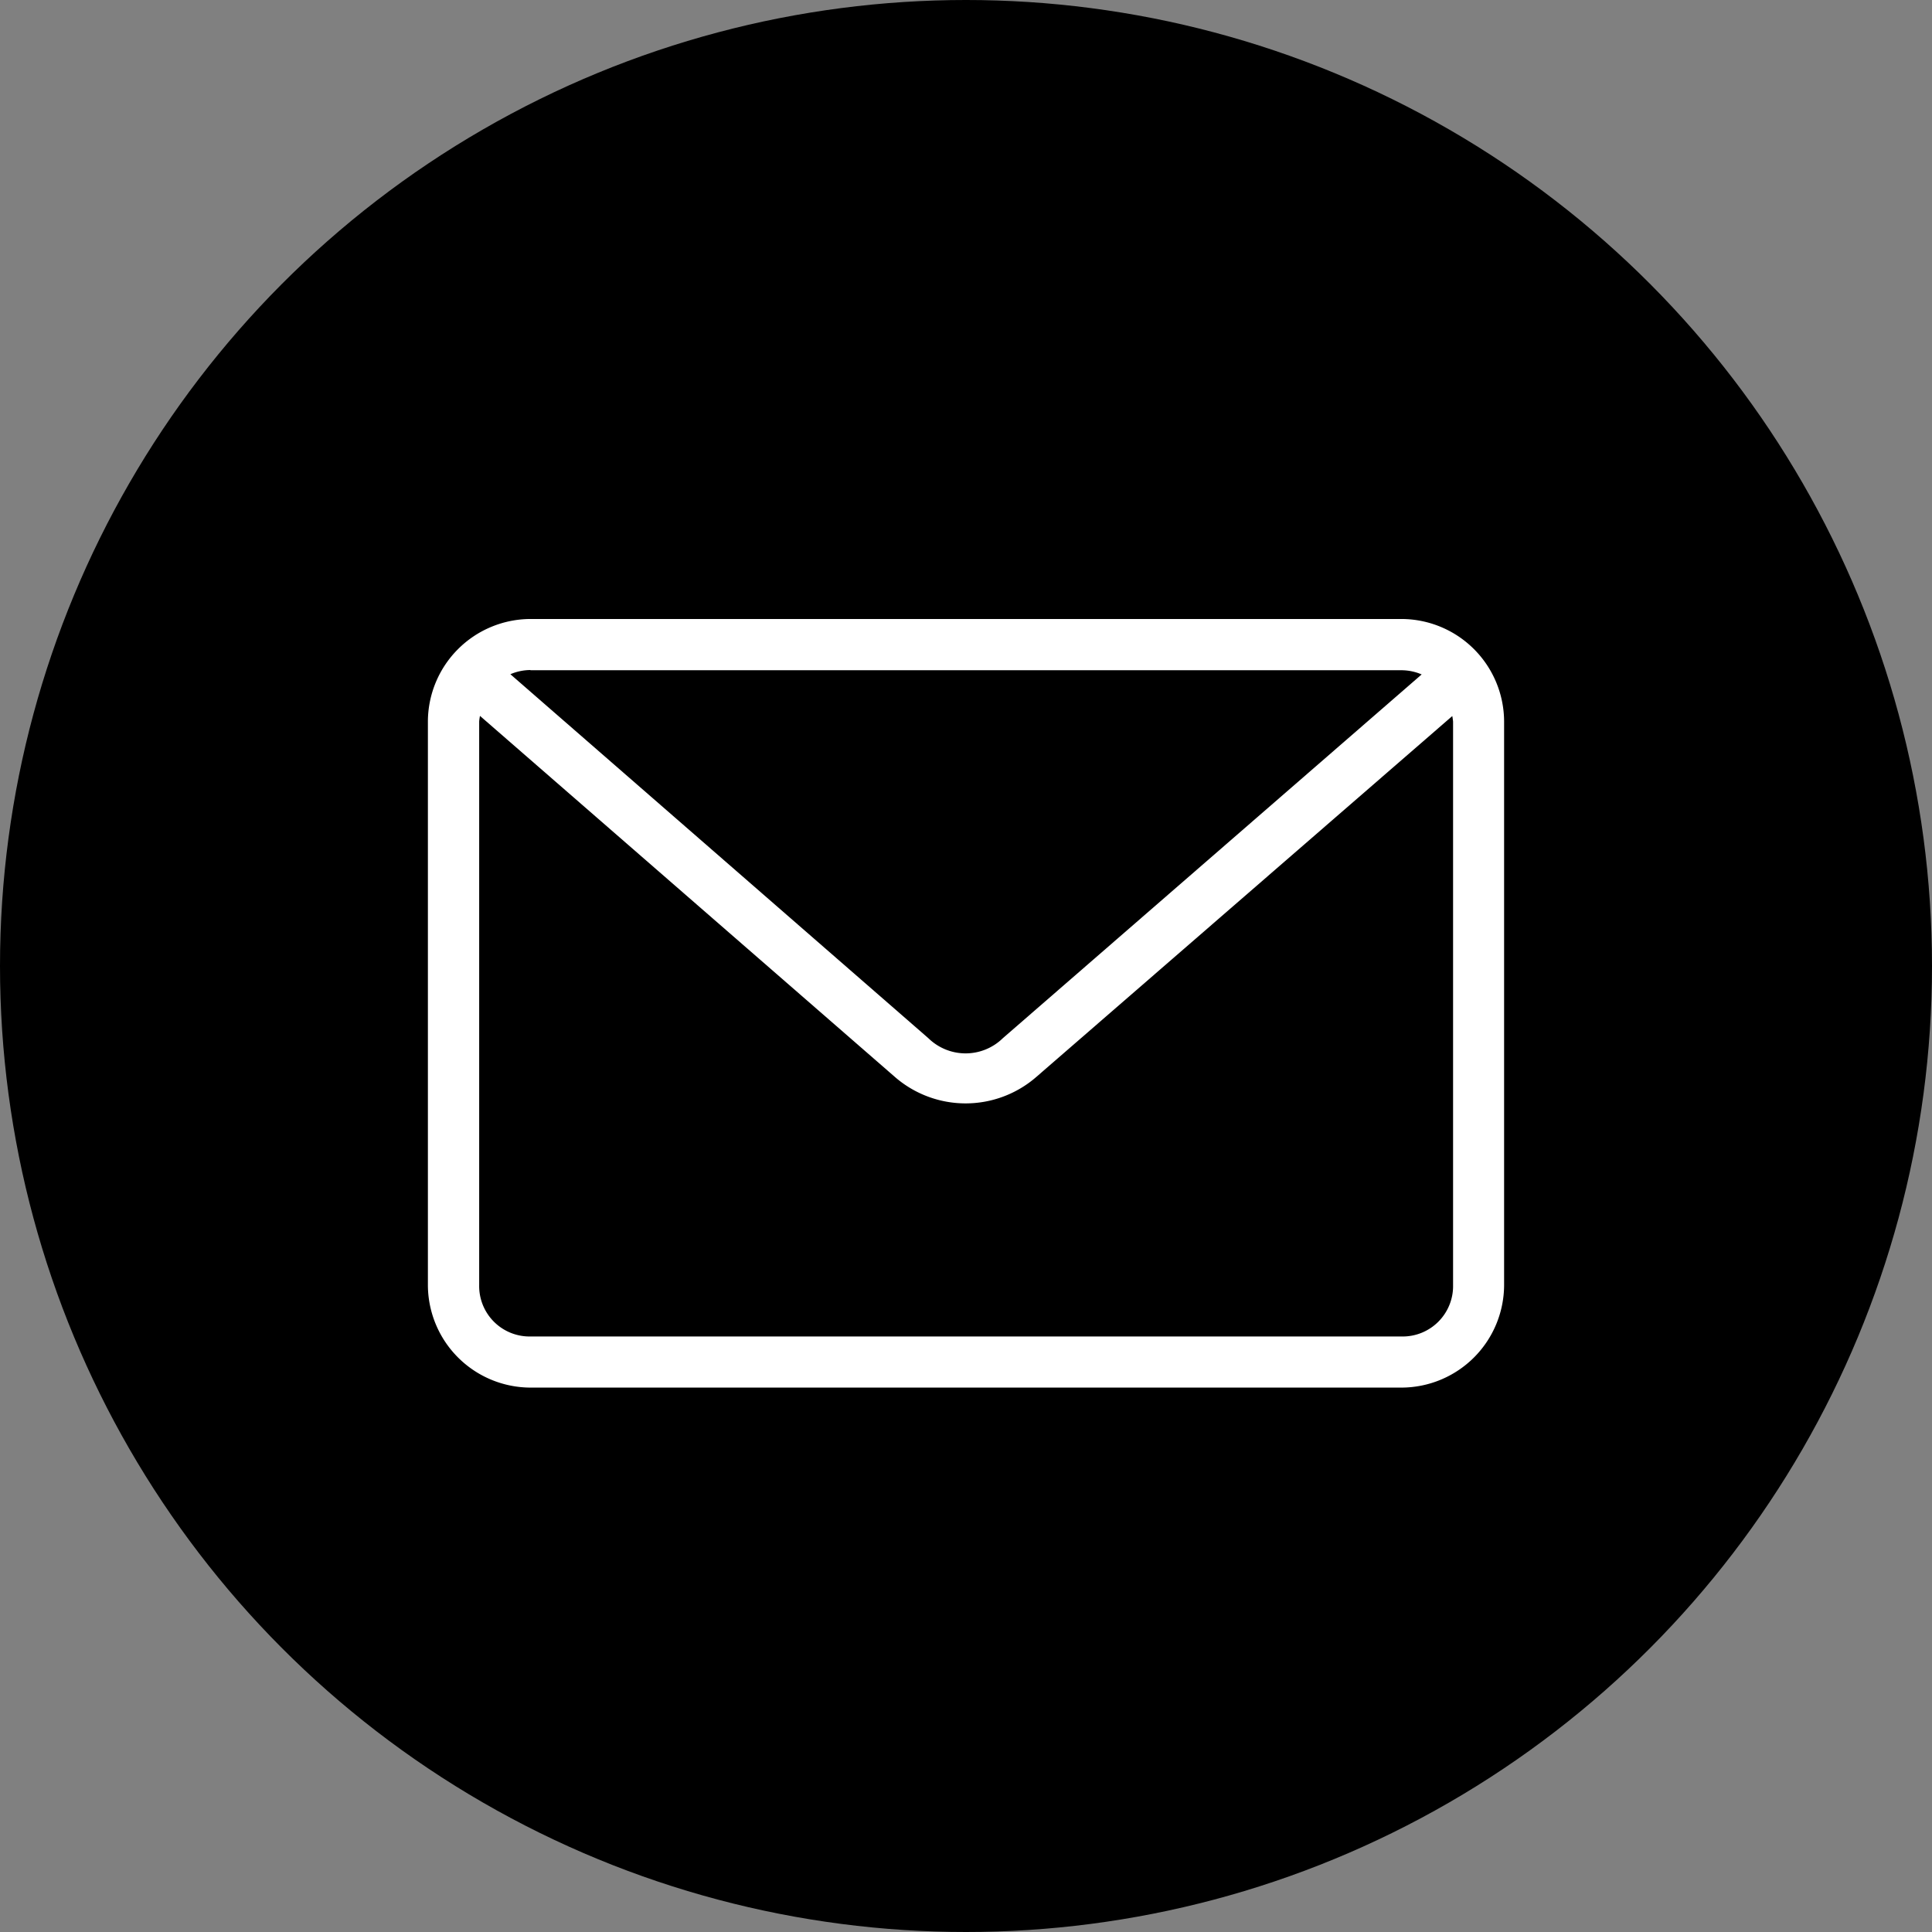 <svg xmlns="http://www.w3.org/2000/svg" xmlns:xlink="http://www.w3.org/1999/xlink" width="46" height="46" viewBox="0 0 46 46">
  <rect x="0" y="0" width="46" height="46" fill="#808080" stroke="none"/>
  <defs>
    <clipPath id="clip-path">
      <rect id="Rectangle_9" data-name="Rectangle 9" width="25.625" height="18.303" fill="#fff"/>
    </clipPath>
  </defs>
  <g id="Groupe_10" data-name="Groupe 10" transform="translate(-1844 -437)">
    <circle id="Ellipse_4" data-name="Ellipse 4" cx="23" cy="23" r="23" transform="translate(1844 437)"/>
    <g id="Groupe_3" data-name="Groupe 3" transform="translate(1854.188 451.738)">
      <g id="Groupe_5" data-name="Groupe 5" clip-path="url(#clip-path)">
        <path id="Tracé_21" data-name="Tracé 21" d="M2.44,0A2.449,2.449,0,0,0,0,2.44V15.863A2.449,2.449,0,0,0,2.44,18.3H23.184a2.449,2.449,0,0,0,2.44-2.44V2.44A2.449,2.449,0,0,0,23.184,0Zm0,1.22H23.184a1.231,1.231,0,0,1,.477.1L13.689,9.981a1.268,1.268,0,0,1-1.773,0L1.964,1.315a1.231,1.231,0,0,1,.477-.1Zm-1.2,1.087L11.115,10.9a2.565,2.565,0,0,0,3.375,0l9.9-8.589a1.25,1.25,0,0,1,.019.133V15.863a1.2,1.2,0,0,1-1.22,1.22H2.441a1.2,1.2,0,0,1-1.22-1.22V2.44a1.2,1.2,0,0,1,.019-.133Z" fill="#fff"/>
      </g>
    </g>
  </g>
</svg>
